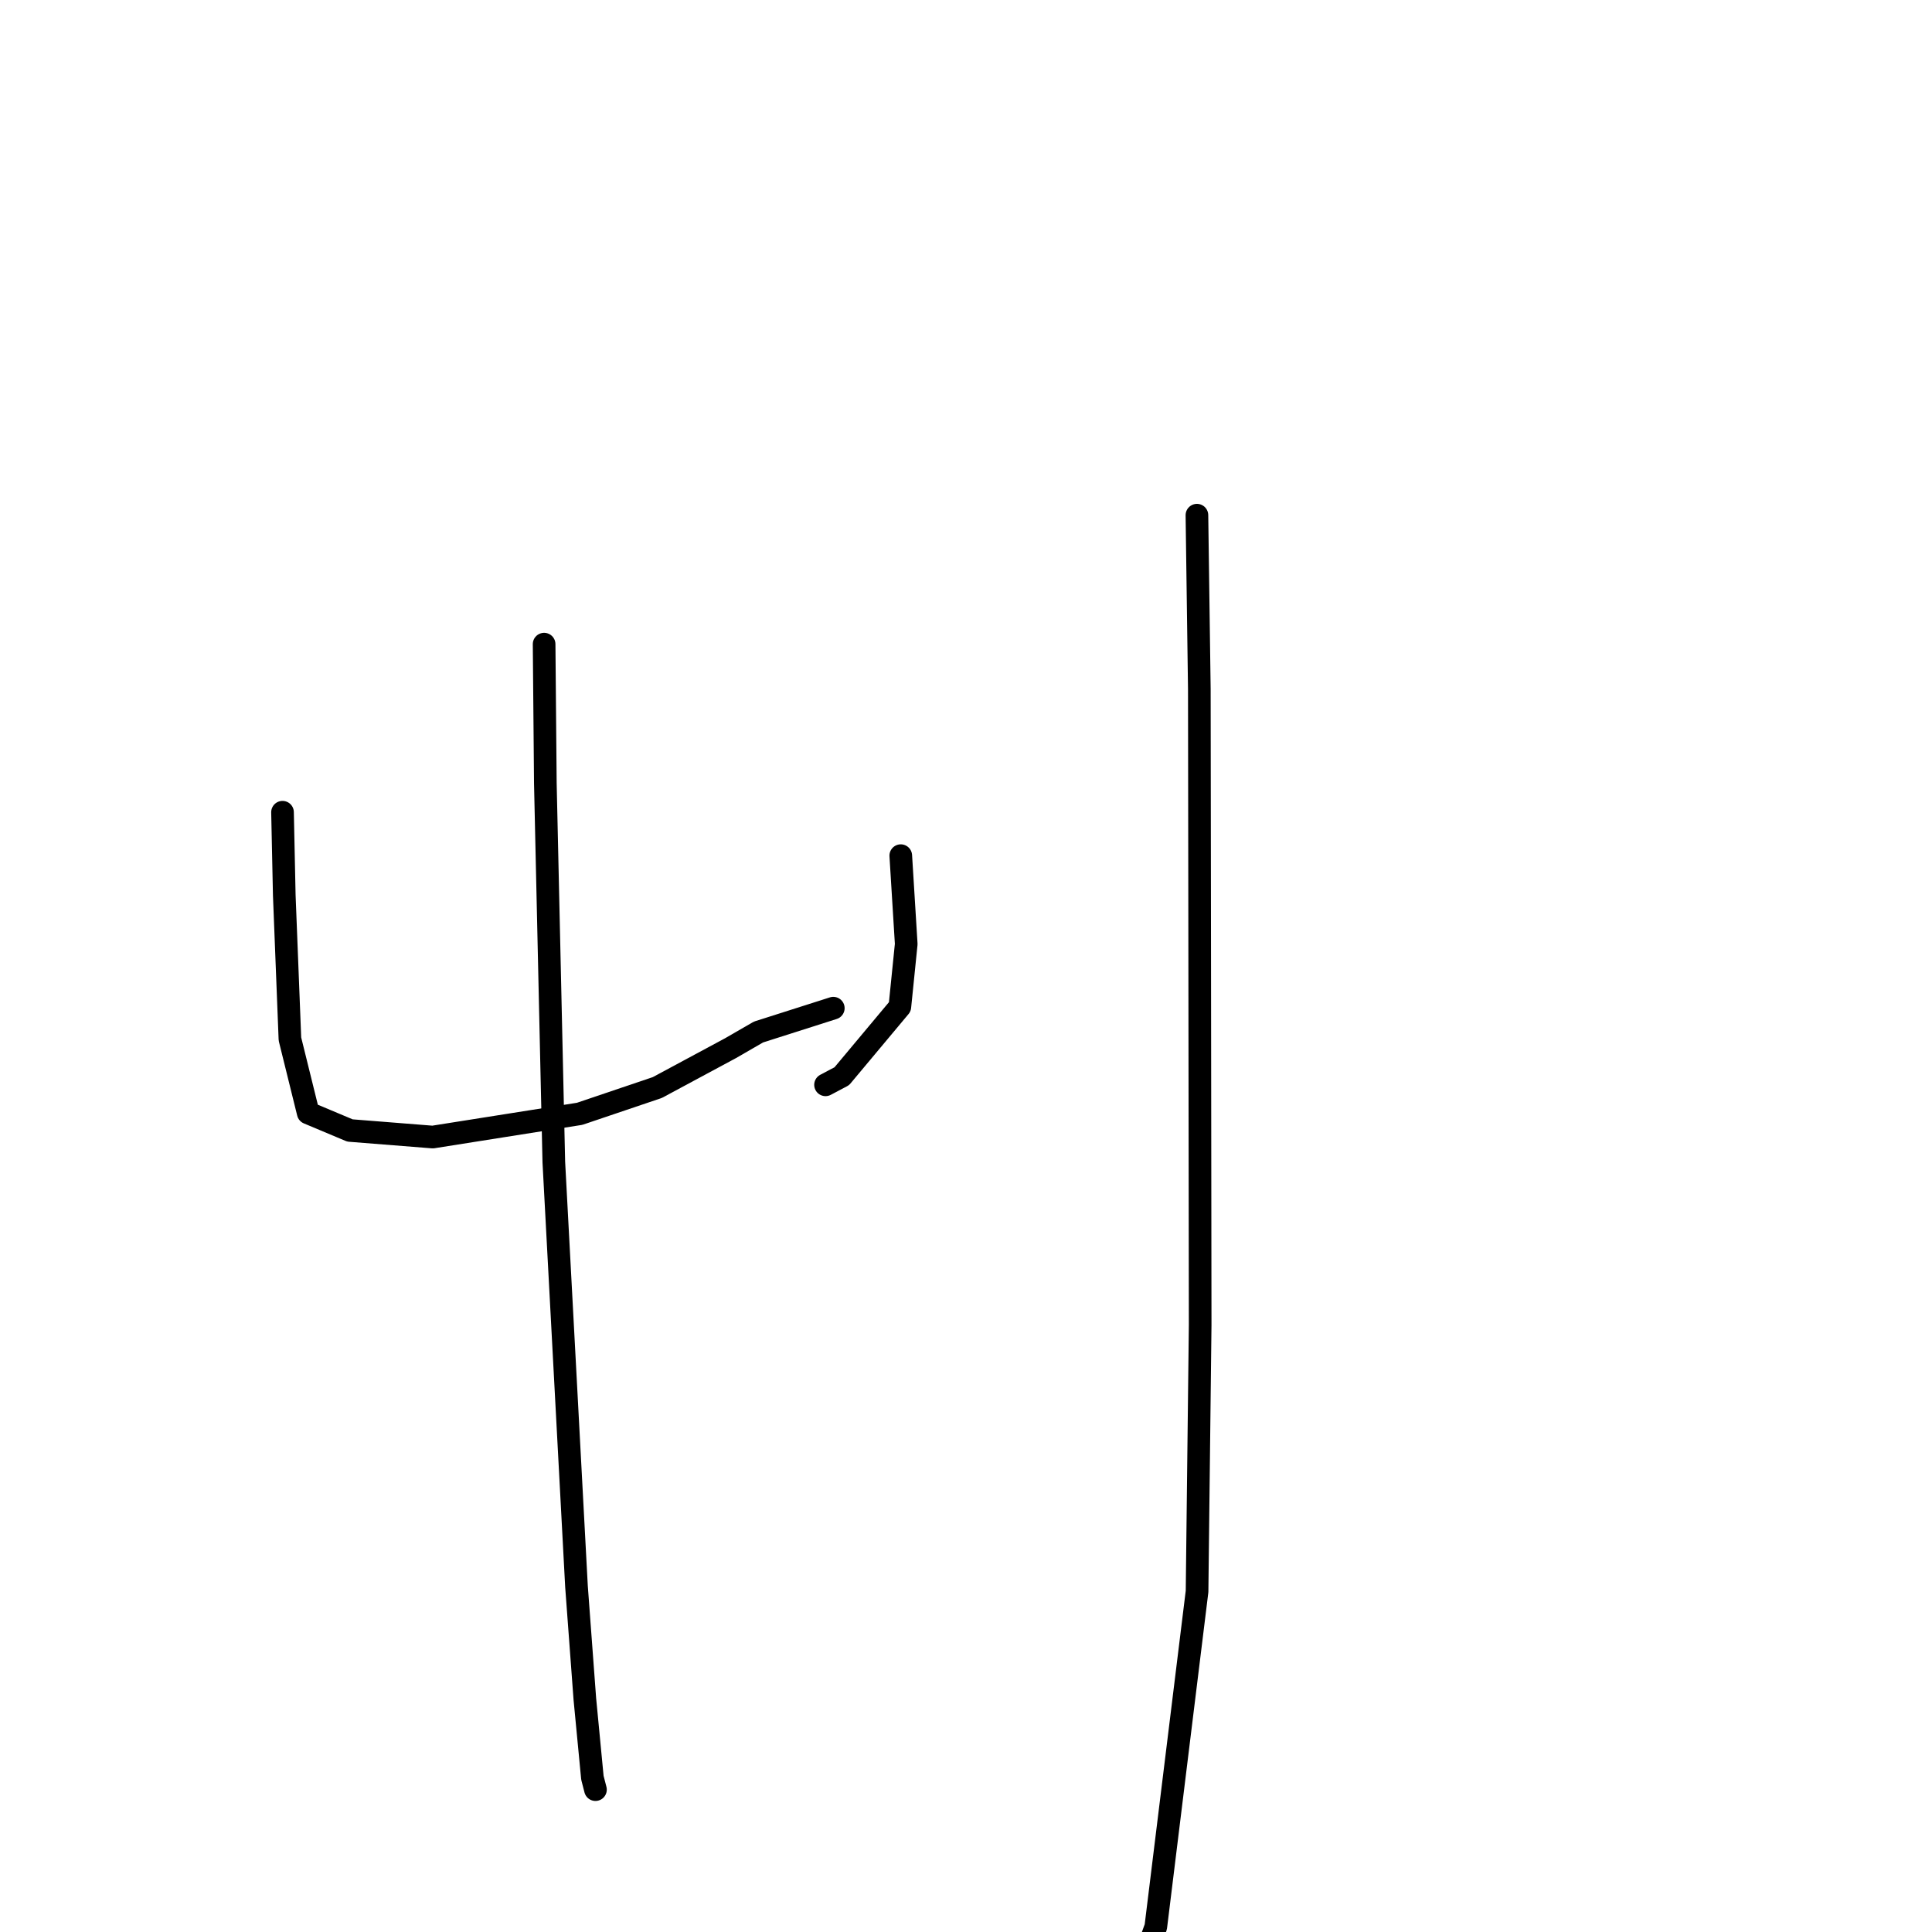 <?xml version="1.0" standalone="no"?>
    <svg width="256" height="256" xmlns="http://www.w3.org/2000/svg" version="1.1">
    <polyline stroke="black" stroke-width="3" stroke-linecap="round" fill="transparent" stroke-linejoin="round" points="37.435 107.624 37.668 118.631 38.417 137.676 40.839 147.472 46.372 149.795 57.341 150.665 76.806 147.586 87.094 144.106 96.797 138.89 100.508 136.747 109.516 133.876 110.417 133.588 " />
        <polyline stroke="black" stroke-width="3" stroke-linecap="round" fill="transparent" stroke-linejoin="round" points="119.357 113.378 120.079 125.091 119.236 133.403 111.544 142.602 109.387 143.744 " />
        <polyline stroke="black" stroke-width="3" stroke-linecap="round" fill="transparent" stroke-linejoin="round" points="72.098 85.352 72.261 103.774 73.384 153.973 76.388 210.216 77.497 225.143 78.496 235.562 78.863 236.984 78.899 237.126 78.902 237.135 " />
        <polyline stroke="black" stroke-width="3" stroke-linecap="round" fill="transparent" stroke-linejoin="round" points="158.599 68.264 158.918 91.308 158.957 119.219 159.029 175.559 158.617 210.867 153.149 255.325 150.883 261.564 " />
        </svg>